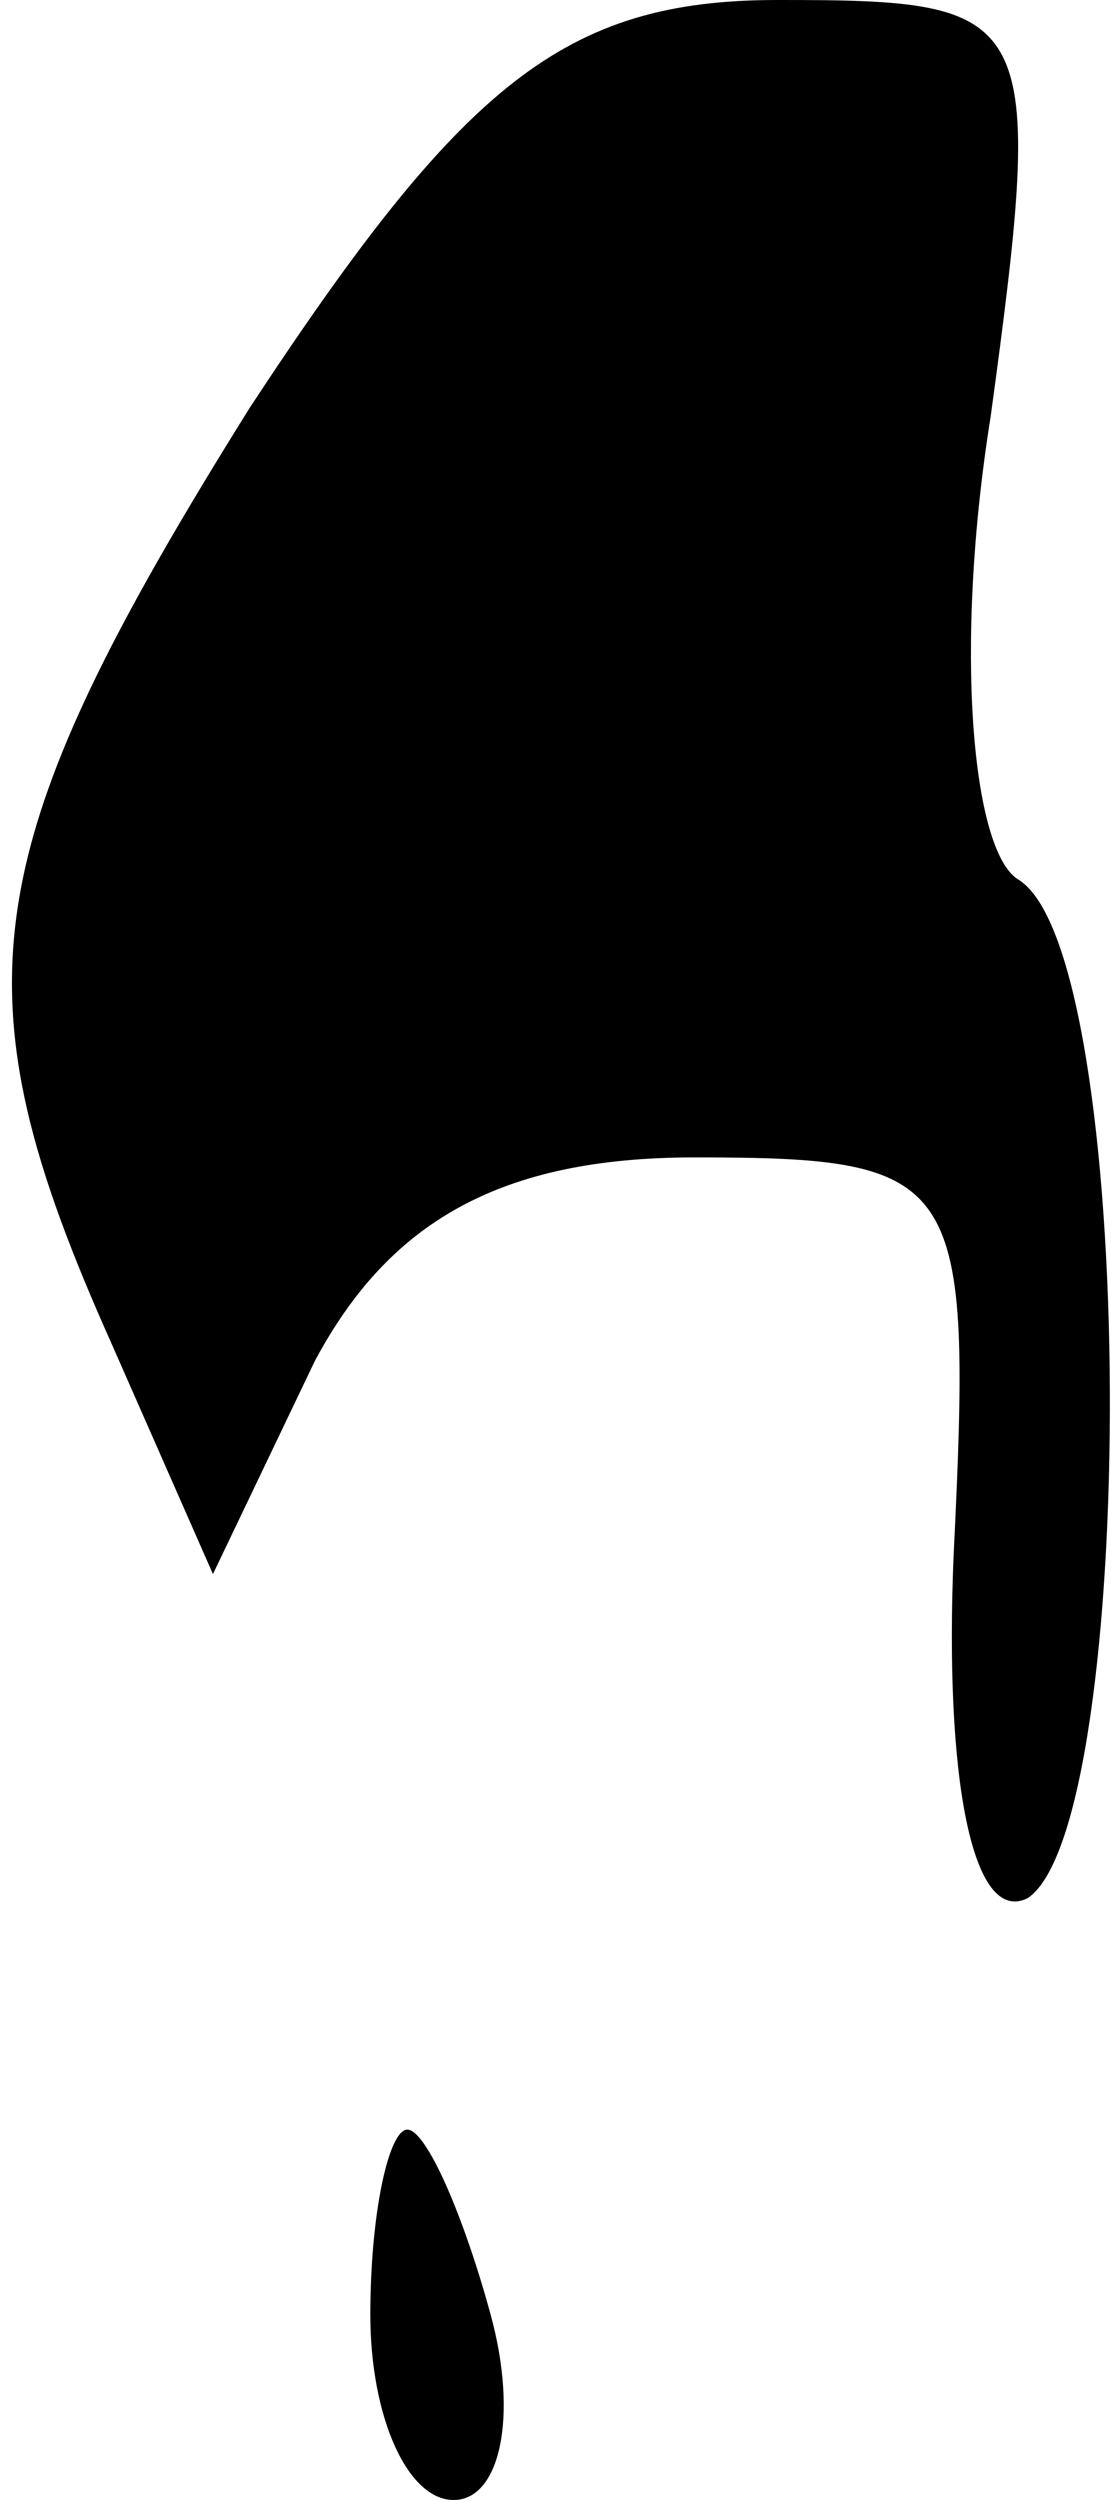 <?xml version="1.0" standalone="no"?>
<!DOCTYPE svg PUBLIC "-//W3C//DTD SVG 20010904//EN"
 "http://www.w3.org/TR/2001/REC-SVG-20010904/DTD/svg10.dtd">
<svg version="1.0" xmlns="http://www.w3.org/2000/svg"
 width="12pt" height="27pt" viewBox="0 0 12 27"
 preserveAspectRatio="xMidYMid meet">
<g transform="translate(0,27) scale(0.1,-0.1)"
fill="#000000" stroke="none">
<path fill="#000000" stroke="none" d="M27 226 c-30 -48 -32 -63 -15 -101 l11
-25 11 23 c8 15 20 22 41 22 29 0 30 -2 28 -43 -1 -24 2 -40 8 -37 12 8 12
102 -1 110 -5 3 -7 25 -3 50 6 44 5 45 -23 45 -23 0 -34 -9 -57 -44z"/>
<path fill="#000000" stroke="none" d="M40 20 c0 -11 4 -20 9 -20 5 0 7 9 4
20 -3 11 -7 20 -9 20 -2 0 -4 -9 -4 -20z"/>
</g>
</svg>
